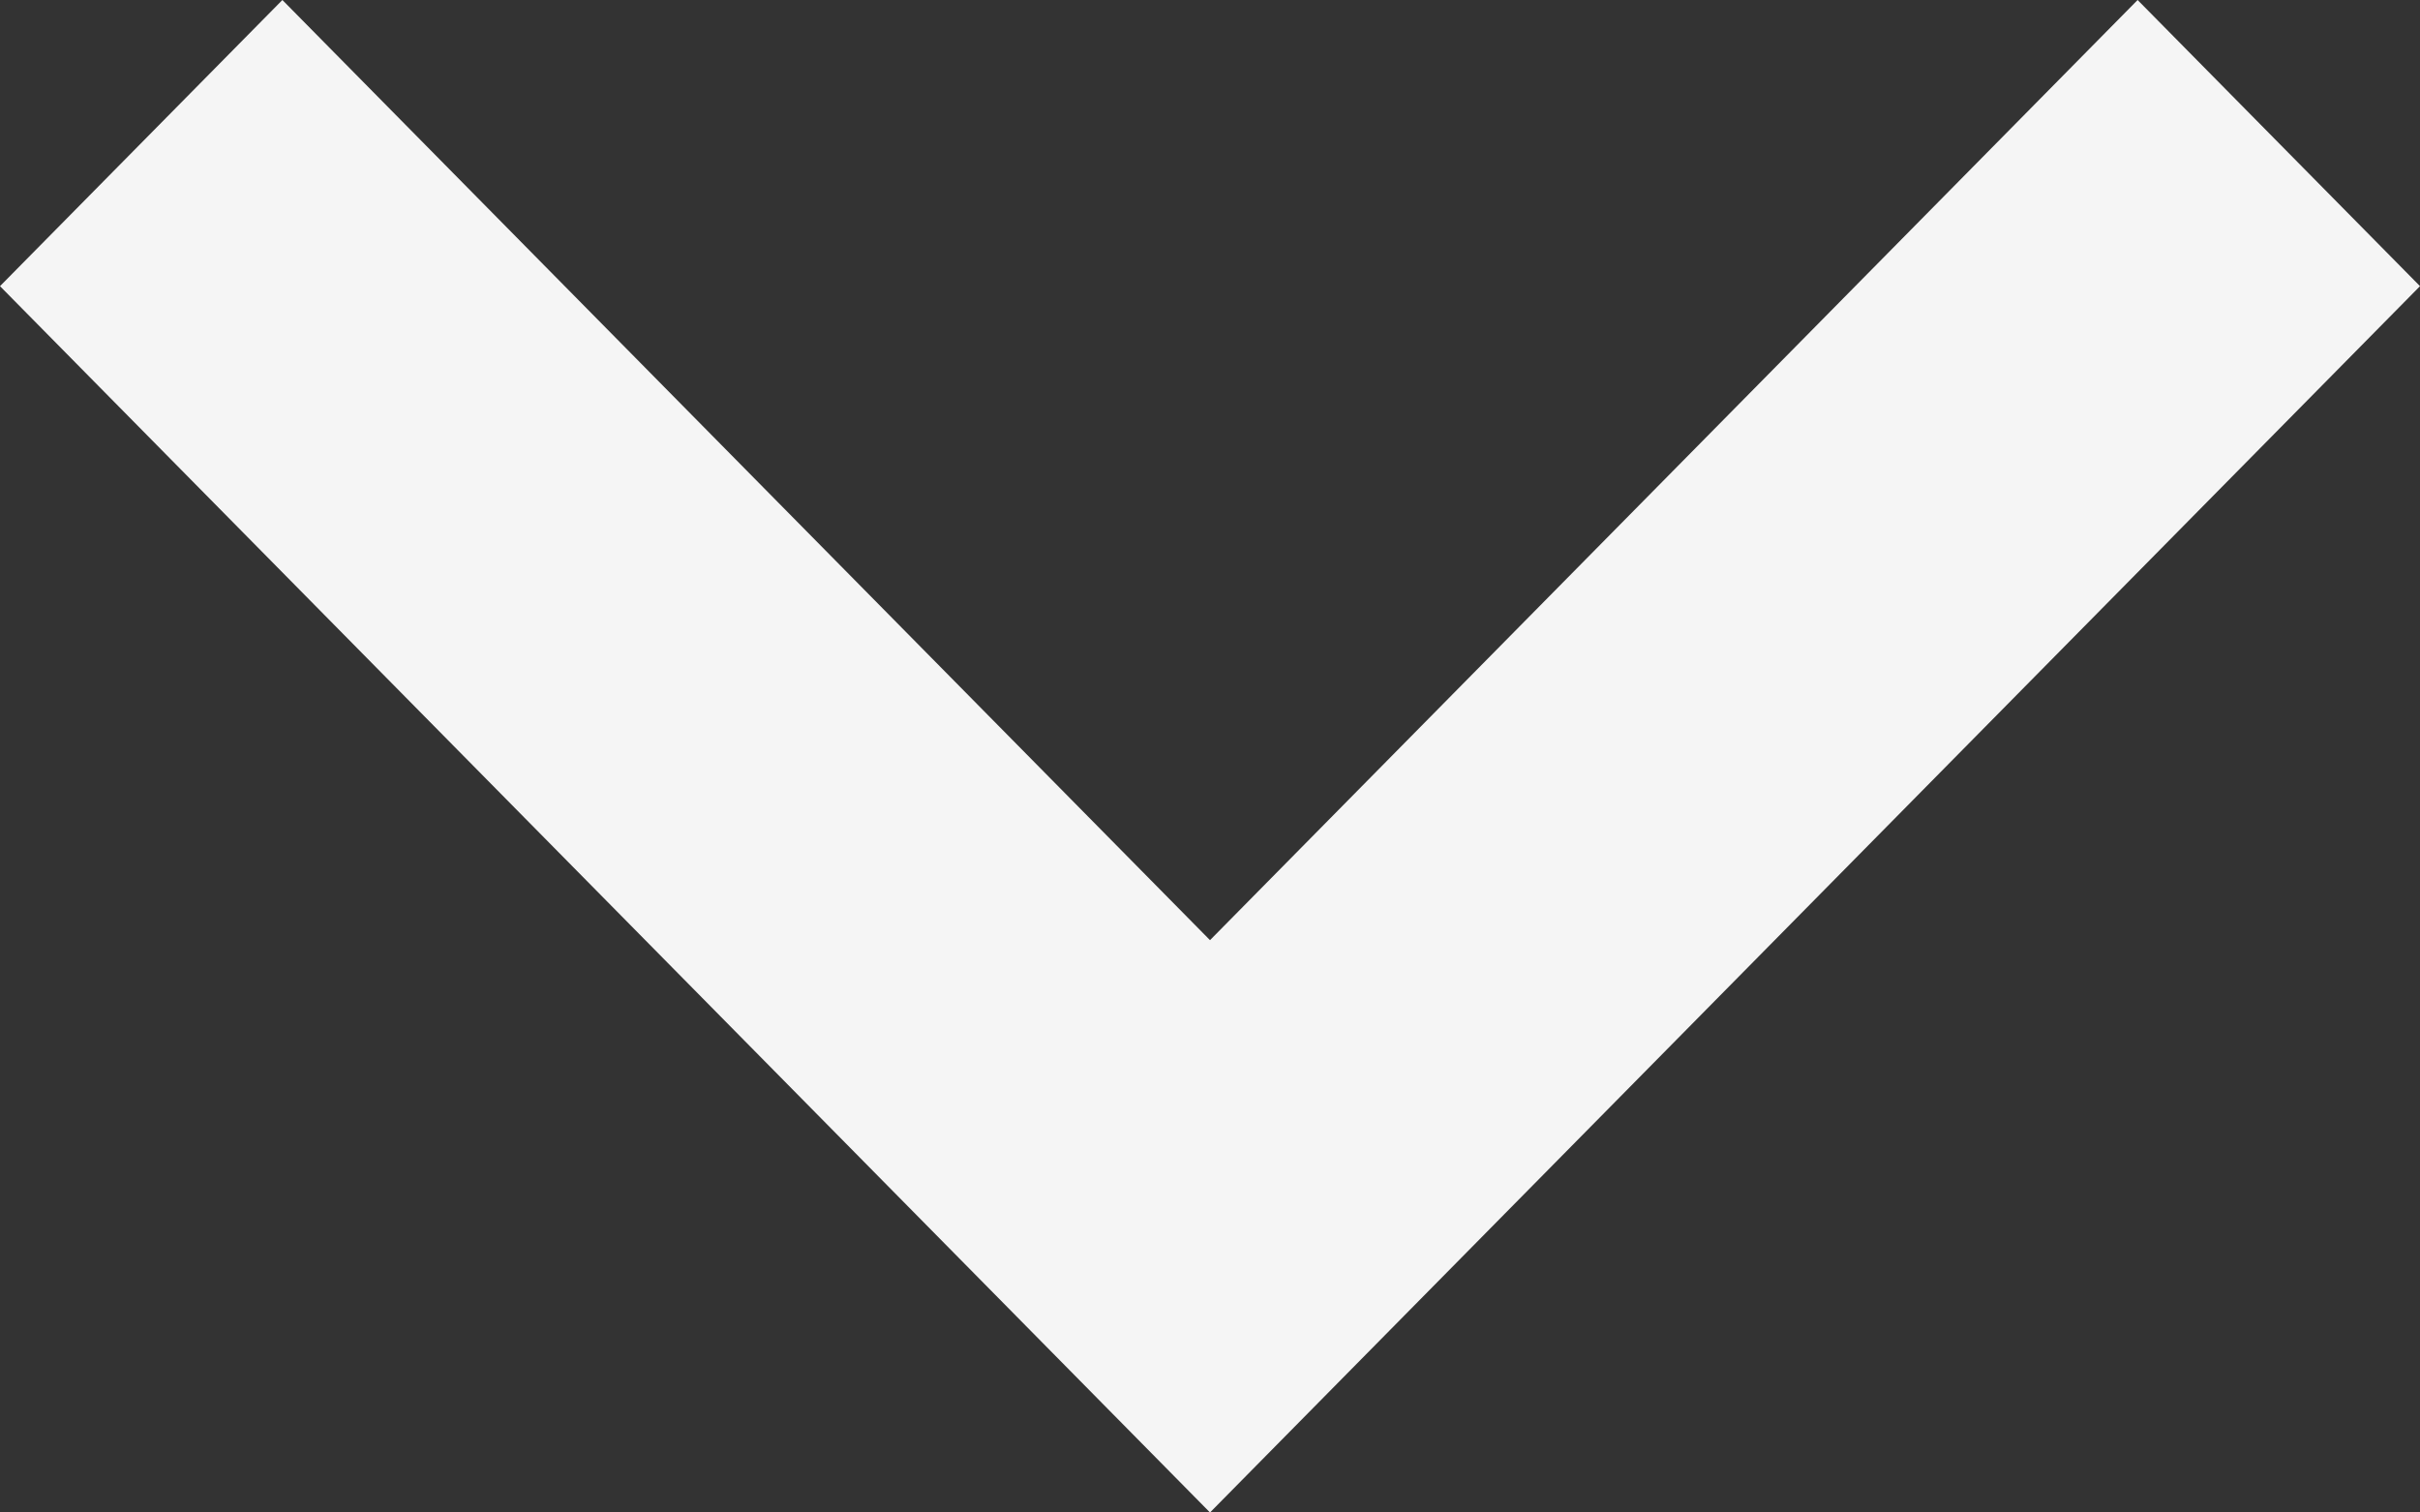 <svg width="16" height="10" viewBox="0 0 16 10" fill="none" xmlns="http://www.w3.org/2000/svg">
<rect x="0" y="0" width="16" height="10" fill="#333333" stroke="none"/>
<path d="M8 10L0 1.892L1.867 0L8 6.216L14.133 0L16 1.892L8 10Z" fill="#F5F5F5"/>
</svg>
